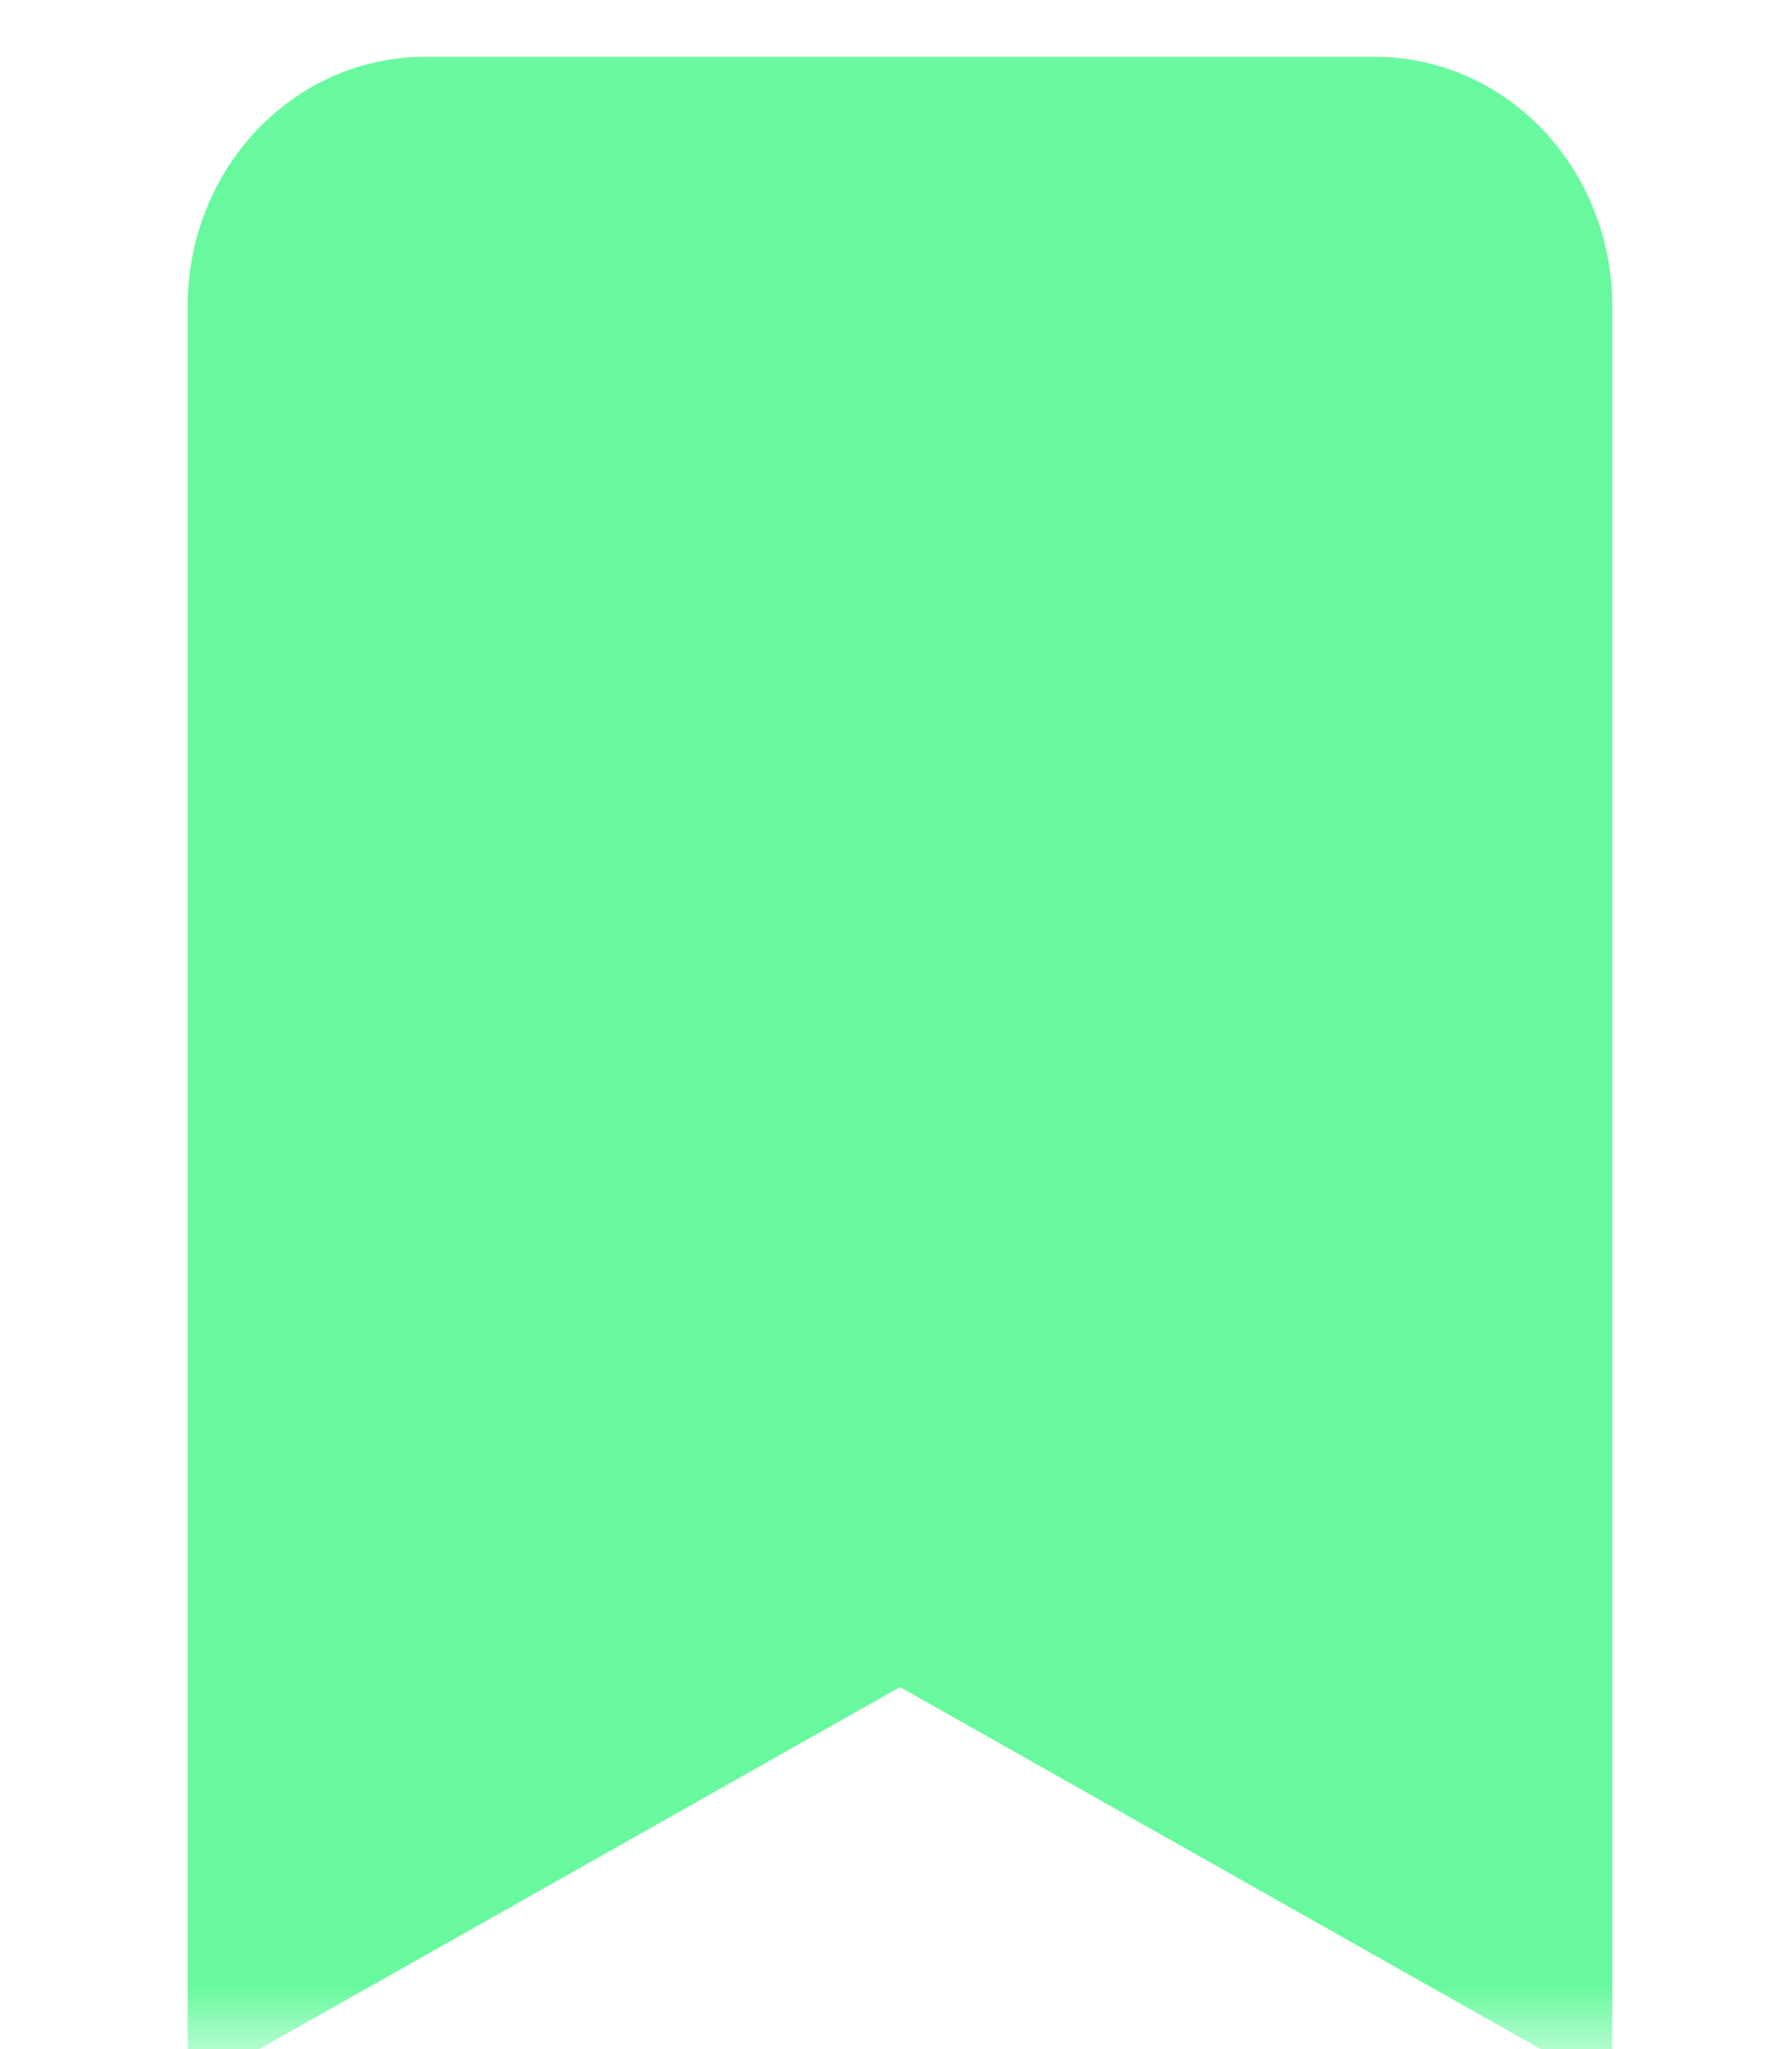 <svg width="14" height="16" viewBox="0 0 14 16" fill="none" xmlns="http://www.w3.org/2000/svg">
<mask id="mask0_2019_29269" style="mask-type:alpha" maskUnits="userSpaceOnUse" x="0" y="0" width="14" height="16">
<rect width="14" height="16" fill="#C4C4C4"/>
</mask>
<g mask="url(#mask0_2019_29269)">
<path d="M11.846 2.387V15.031L7.4 12.52L7.031 12.312L6.662 12.52L2.216 15.031V2.387C2.216 2.059 2.34 1.752 2.552 1.53C2.762 1.31 3.039 1.193 3.321 1.193H10.741C11.022 1.193 11.3 1.31 11.51 1.53C11.721 1.752 11.846 2.059 11.846 2.387Z" fill="#68F99E" stroke="#68F99E" stroke-width="1.5"/>
</g>
</svg>
